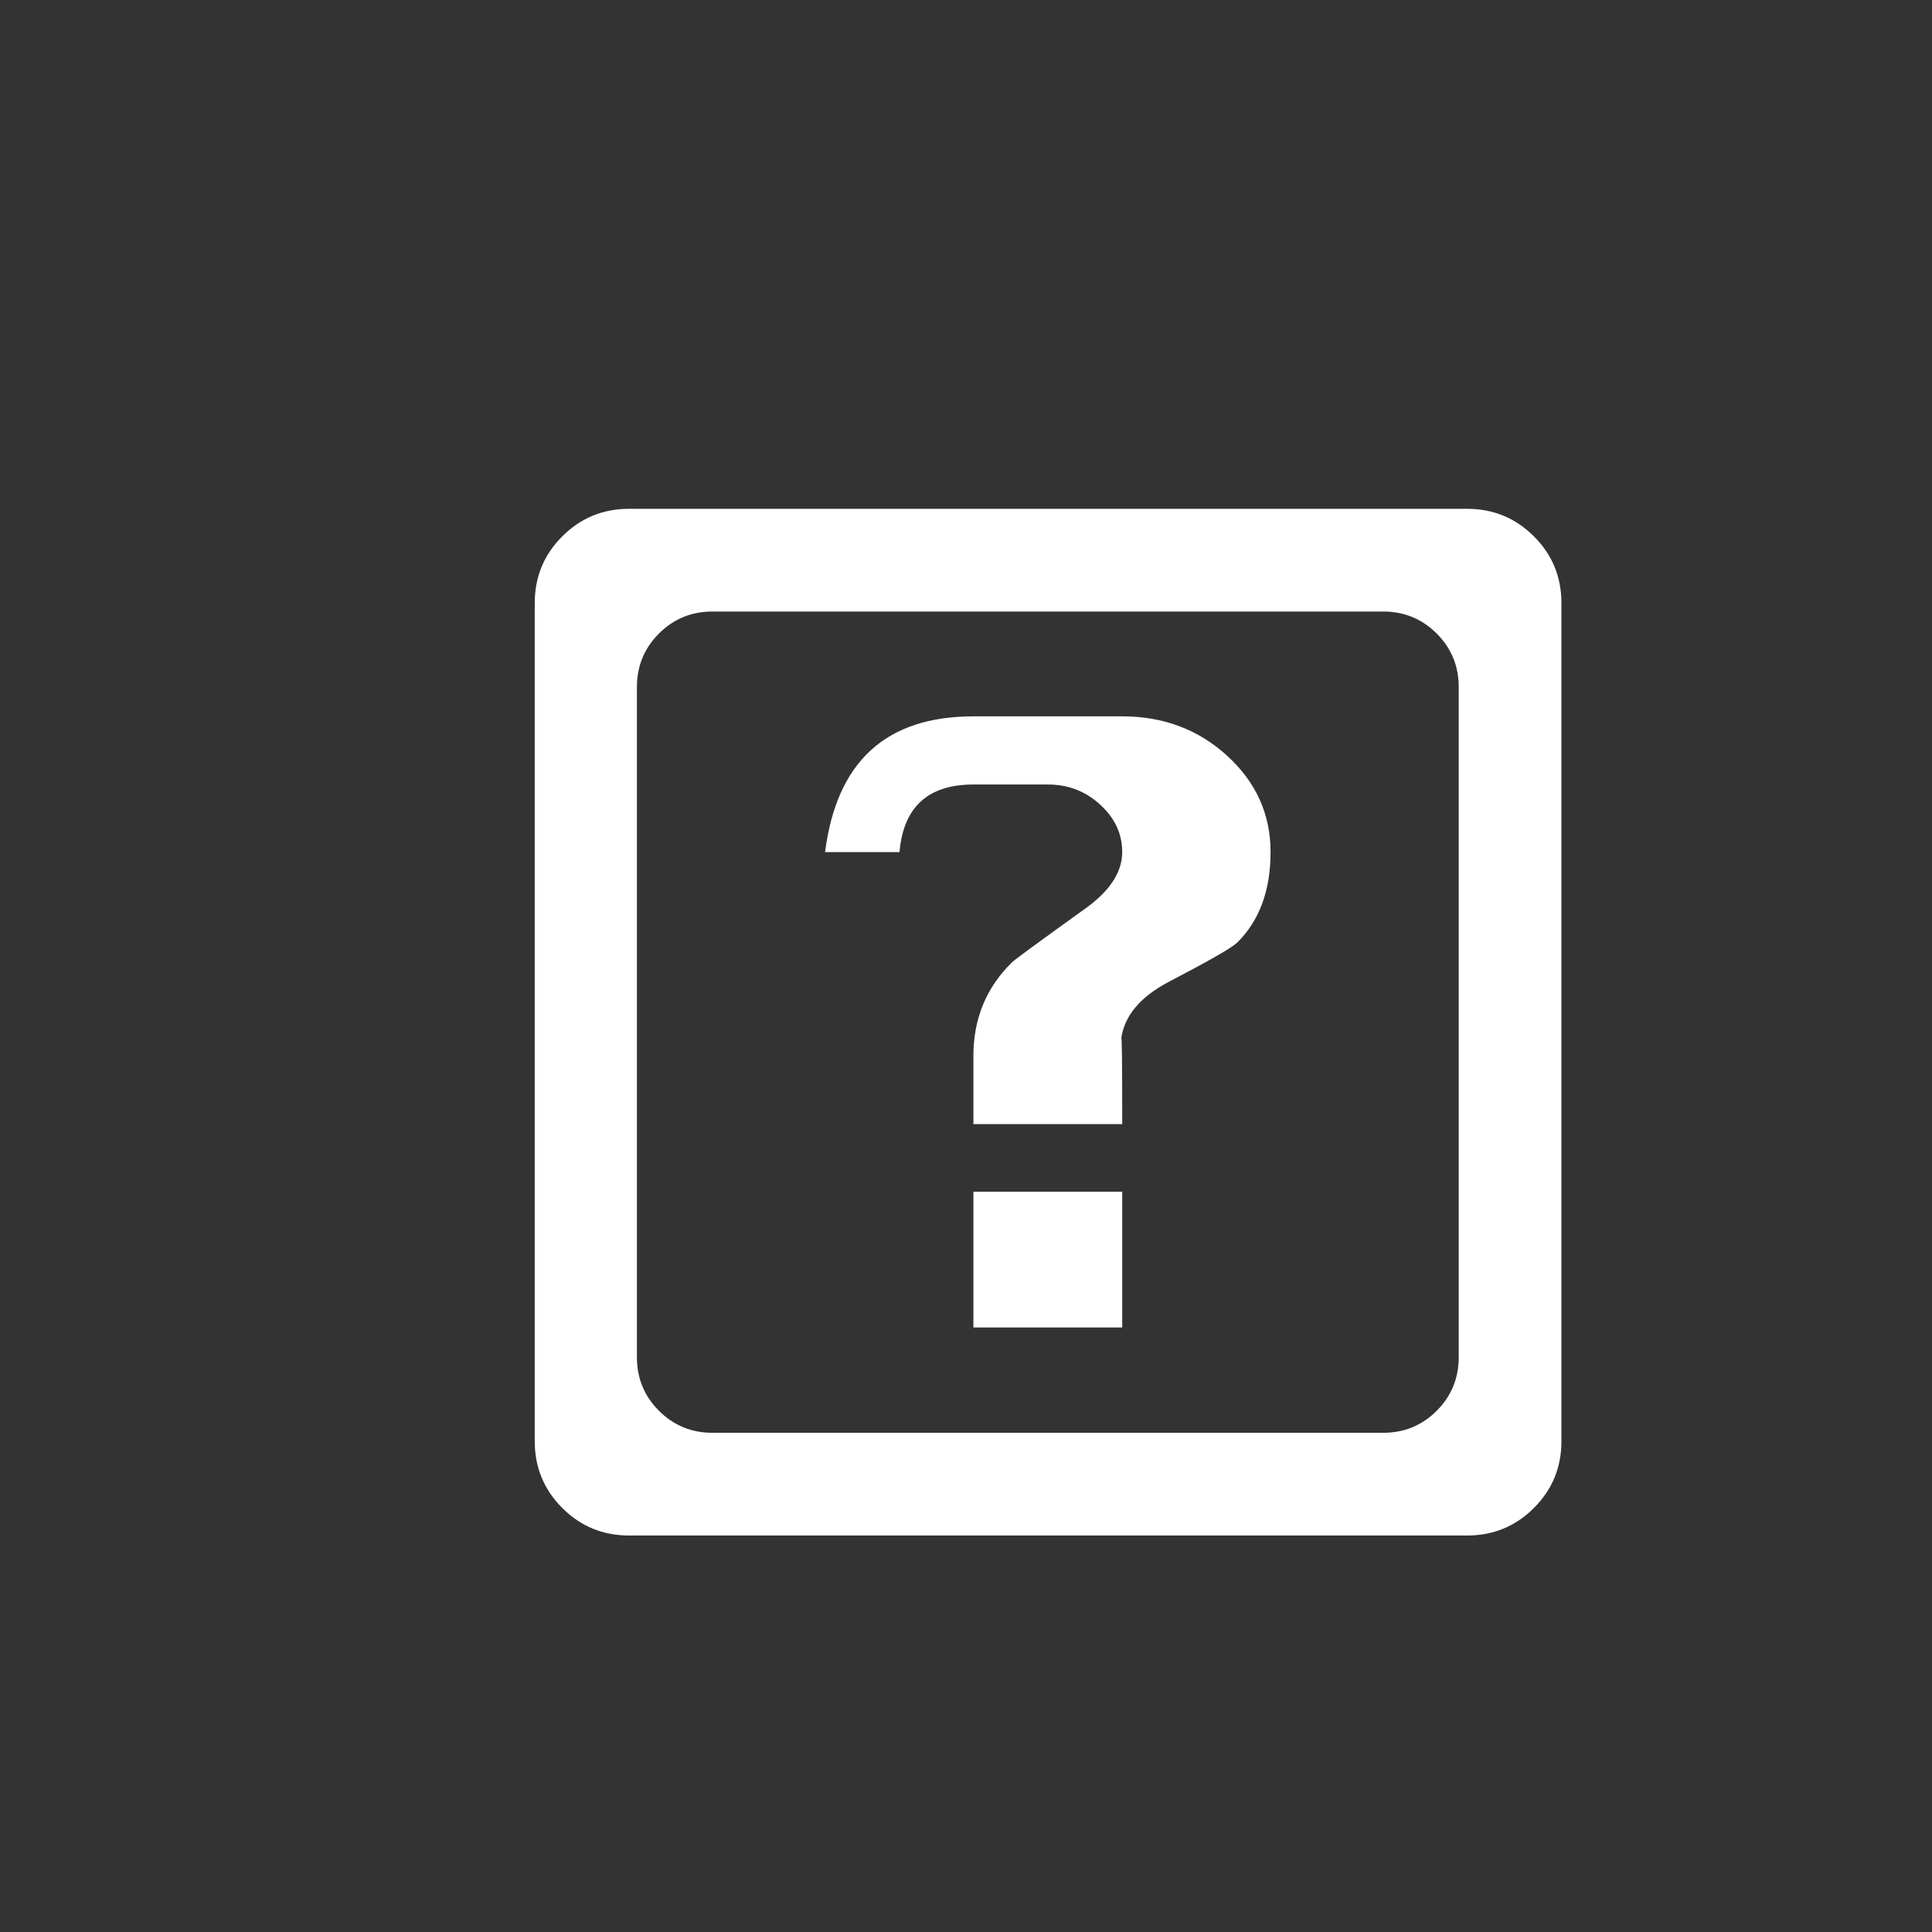<svg xmlns="http://www.w3.org/2000/svg" width="36" height="36" viewBox="0 0 36 36">
  <rect x="0" y="0" width="36" height="36" fill="#333333" stroke="none"/>
  <g fill="none" fill-rule="evenodd">
    <path fill="#FFFFFF" d="M102.095,1138.854 C102.095,1139.342 101.924,1139.757 101.582,1140.099 C101.24,1140.441 100.825,1140.612 100.337,1140.612 L84.722,1140.612 C84.234,1140.612 83.819,1140.441 83.477,1140.099 C83.135,1139.757 82.964,1139.342 82.964,1138.854 L82.964,1123.239 C82.964,1122.75 83.135,1122.335 83.477,1121.994 C83.819,1121.652 84.234,1121.481 84.722,1121.481 L100.337,1121.481 C100.825,1121.481 101.24,1121.652 101.582,1121.994 C101.924,1122.335 102.095,1122.75 102.095,1123.239 L102.095,1138.854 Z M100.181,1137.291 L100.181,1124.801 C100.181,1124.411 100.044,1124.079 99.771,1123.805 C99.497,1123.532 99.165,1123.395 98.775,1123.395 L86.275,1123.395 C85.884,1123.395 85.552,1123.532 85.279,1123.805 C85.005,1124.079 84.868,1124.411 84.868,1124.801 L84.868,1137.291 C84.868,1137.682 85.005,1138.014 85.279,1138.288 C85.552,1138.561 85.884,1138.698 86.275,1138.698 L98.775,1138.698 C99.165,1138.698 99.497,1138.561 99.771,1138.288 C100.044,1138.014 100.181,1137.682 100.181,1137.291 L100.181,1137.291 Z M96.675,1127.877 C96.675,1128.594 96.467,1129.157 96.05,1129.567 C95.946,1129.665 95.519,1129.909 94.771,1130.299 C94.243,1130.579 93.95,1130.931 93.892,1131.354 C93.905,1131.263 93.911,1131.793 93.911,1132.946 L91.138,1132.946 L91.138,1131.676 C91.138,1130.98 91.379,1130.397 91.861,1129.928 C91.906,1129.883 92.346,1129.56 93.179,1128.961 C93.667,1128.623 93.911,1128.262 93.911,1127.877 C93.911,1127.539 93.775,1127.244 93.501,1126.994 C93.228,1126.743 92.902,1126.618 92.525,1126.618 L91.138,1126.618 C90.292,1126.618 89.833,1127.038 89.761,1127.877 L88.374,1127.877 C88.589,1126.191 89.51,1125.348 91.138,1125.348 L93.911,1125.348 C94.68,1125.348 95.332,1125.594 95.869,1126.085 C96.406,1126.577 96.675,1127.174 96.675,1127.877 L96.675,1127.877 Z M91.138,1136.735 L91.138,1134.206 L93.911,1134.206 L93.911,1136.735 L91.138,1136.735 Z" transform="translate(-73 -1112)"/>
  </g>
</svg>

